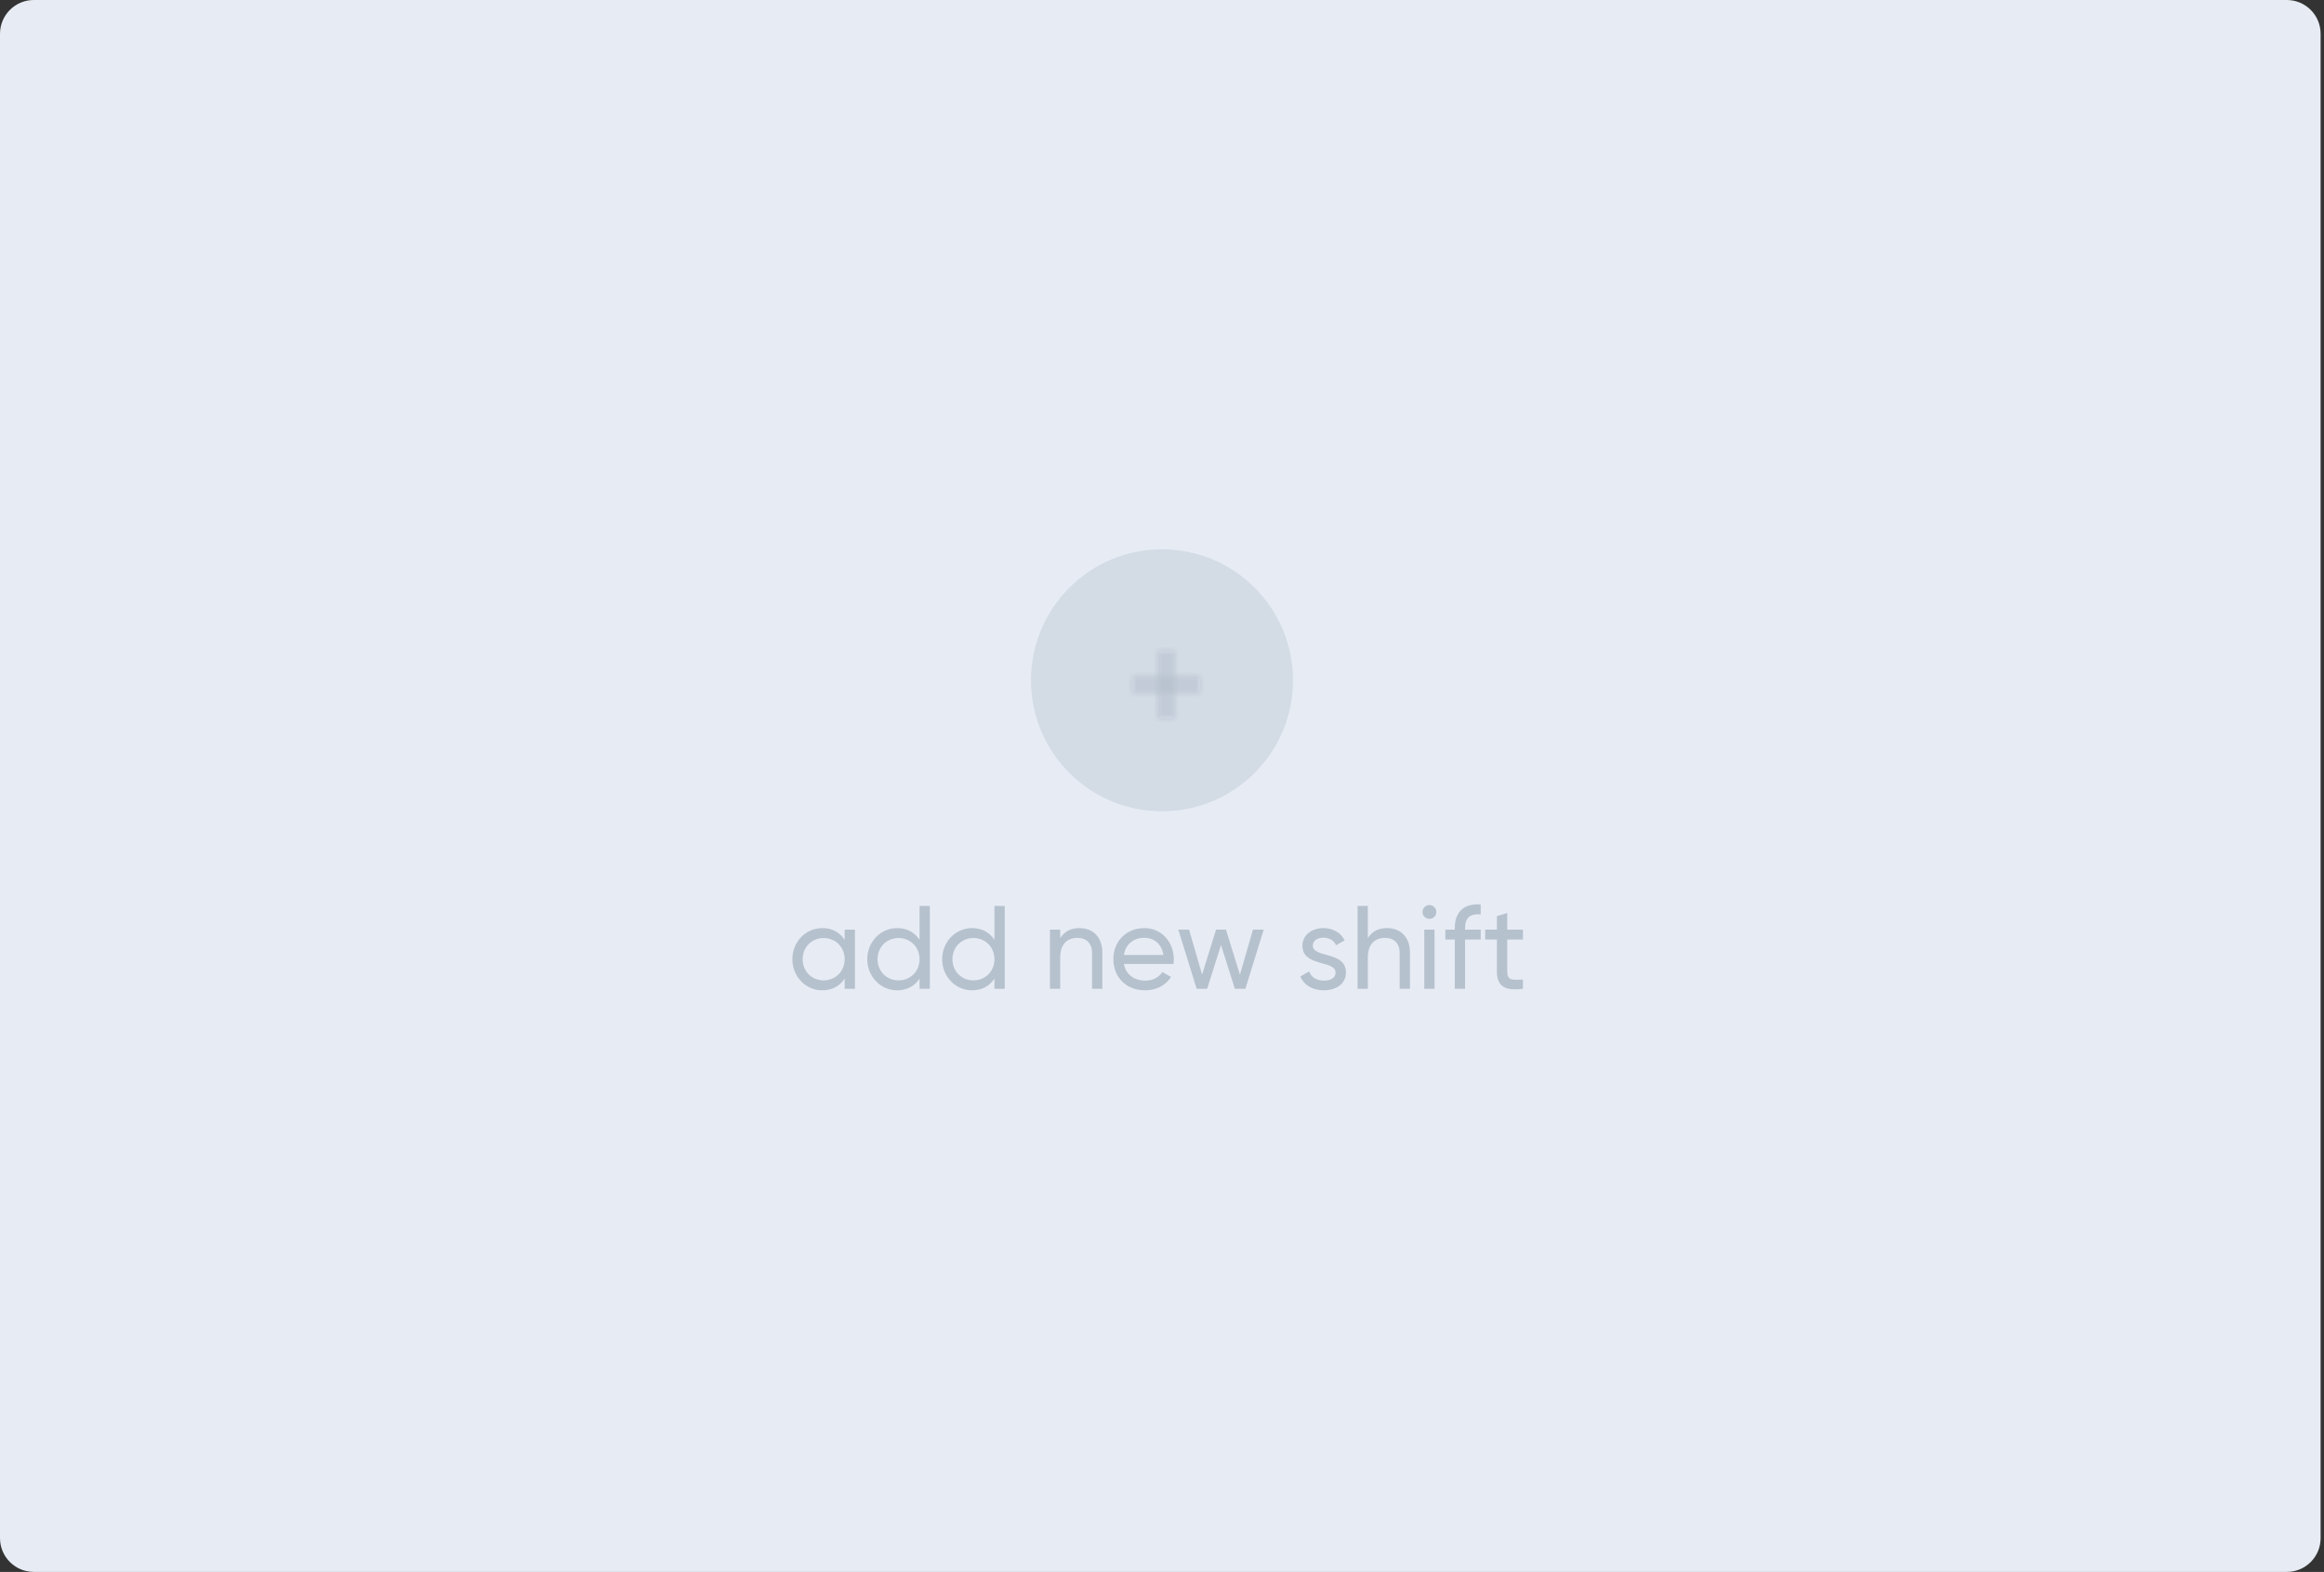 <?xml version="1.0" encoding="UTF-8"?>
<svg width="275px" height="186px" viewBox="0 0 275 186" version="1.1" xmlns="http://www.w3.org/2000/svg" xmlns:xlink="http://www.w3.org/1999/xlink">
    <rect x="0" y="0" width="275" height="186" fill="#333333" stroke="none"/>
    <title>Group 3</title>
    <defs>
        <path d="M4,0 L270.6,0 C272.809,-3.17995656e-14 274.6,1.791 274.6,4 L274.6,182 C274.6,184.209 272.809,186 270.6,186 L141.3,186 L141.3,186 L4,186 C1.791,186 2.705415e-16,184.209 0,182 L0,4 C-2.705415e-16,1.791 1.791,4.05812251e-16 4,0 Z" id="path-1"></path>
        <polygon id="path-3" points="10 5.333 6.667 5.333 6.667 2 5.333 2 5.333 5.333 2 5.333 2 6.667 5.333 6.667 5.333 10 6.667 10 6.667 6.667 10 6.667"></polygon>
    </defs>
    <g id="site/-shift-management" stroke="none" stroke-width="1" fill="none" fill-rule="evenodd">
        <g id="site/shift-management_06" transform="translate(-159, -209)">
            <g id="Group-3" transform="translate(159, 209)">
                <mask id="mask-2" fill="white">
                    <use xlink:href="#path-1"></use>
                </mask>
                <use id="Mask" fill="#E7ECF4" xlink:href="#path-1"></use>
                <g id="Group-2" mask="url(#mask-2)">
                    <g transform="translate(93, 65)">
                        <path d="M4.303,52.182 C5.493,52.182 6.389,51.65 6.949,50.796 L6.949,52 L8.167,52 L8.167,45 L6.949,45 L6.949,46.204 C6.389,45.35 5.493,44.818 4.303,44.818 C2.357,44.818 0.761,46.428 0.761,48.5 C0.761,50.572 2.357,52.182 4.303,52.182 Z M4.457,51.006 C3.057,51.006 1.979,49.928 1.979,48.5 C1.979,47.072 3.057,45.994 4.457,45.994 C5.871,45.994 6.949,47.072 6.949,48.5 C6.949,49.928 5.871,51.006 4.457,51.006 Z M13.165,52.182 C14.355,52.182 15.251,51.65 15.811,50.796 L15.811,52 L17.029,52 L17.029,42.2 L15.811,42.2 L15.811,46.204 C15.251,45.35 14.355,44.818 13.165,44.818 C11.219,44.818 9.623,46.428 9.623,48.5 C9.623,50.572 11.219,52.182 13.165,52.182 Z M13.319,51.006 C11.919,51.006 10.841,49.928 10.841,48.5 C10.841,47.072 11.919,45.994 13.319,45.994 C14.733,45.994 15.811,47.072 15.811,48.5 C15.811,49.928 14.733,51.006 13.319,51.006 Z M22.027,52.182 C23.217,52.182 24.113,51.65 24.673,50.796 L24.673,52 L25.891,52 L25.891,42.2 L24.673,42.2 L24.673,46.204 C24.113,45.35 23.217,44.818 22.027,44.818 C20.081,44.818 18.485,46.428 18.485,48.5 C18.485,50.572 20.081,52.182 22.027,52.182 Z M22.181,51.006 C20.781,51.006 19.703,49.928 19.703,48.5 C19.703,47.072 20.781,45.994 22.181,45.994 C23.595,45.994 24.673,47.072 24.673,48.5 C24.673,49.928 23.595,51.006 22.181,51.006 Z M32.457,52 L32.457,48.29 C32.457,46.638 33.367,45.98 34.487,45.98 C35.565,45.98 36.223,46.624 36.223,47.772 L36.223,52 L37.441,52 L37.441,47.702 C37.441,45.91 36.363,44.818 34.725,44.818 C33.745,44.818 32.975,45.182 32.457,46.008 L32.457,45 L31.239,45 L31.239,52 L32.457,52 Z M42.495,52.182 C43.895,52.182 44.959,51.552 45.575,50.6 L44.539,50.012 C44.189,50.586 43.489,51.034 42.523,51.034 C41.221,51.034 40.227,50.32 39.989,49.06 L45.855,49.06 C45.883,48.878 45.897,48.696 45.897,48.514 C45.897,46.554 44.525,44.818 42.411,44.818 C40.227,44.818 38.743,46.428 38.743,48.5 C38.743,50.6 40.241,52.182 42.495,52.182 Z M44.665,47.996 L39.989,47.996 C40.185,46.778 41.095,45.966 42.411,45.966 C43.461,45.966 44.455,46.61 44.665,47.996 Z M49.845,52 L51.483,46.82 L53.121,52 L54.367,52 L56.537,45 L55.263,45 L53.723,50.334 L52.071,45 L50.895,45 L49.243,50.32 L47.703,45 L46.429,45 L48.599,52 L49.845,52 Z M63.649,52.182 C65.147,52.182 66.267,51.384 66.267,50.082 C66.267,47.506 62.347,48.388 62.347,46.89 C62.347,46.26 62.963,45.952 63.593,45.952 C64.209,45.952 64.825,46.218 65.091,46.848 L66.113,46.274 C65.665,45.364 64.741,44.818 63.593,44.818 C62.179,44.818 61.115,45.672 61.115,46.904 C61.115,49.438 65.035,48.584 65.035,50.082 C65.035,50.768 64.391,51.034 63.649,51.034 C62.781,51.034 62.137,50.614 61.913,49.942 L60.863,50.544 C61.269,51.51 62.249,52.182 63.649,52.182 Z M68.857,52 L68.857,48.29 C68.857,46.638 69.767,45.98 70.887,45.98 C71.965,45.98 72.623,46.624 72.623,47.772 L72.623,52 L73.841,52 L73.841,47.702 C73.841,45.91 72.763,44.818 71.125,44.818 C70.145,44.818 69.375,45.182 68.857,46.008 L68.857,42.2 L67.639,42.2 L67.639,52 L68.857,52 Z M76.151,43.726 C76.599,43.726 76.963,43.362 76.963,42.914 C76.963,42.466 76.599,42.088 76.151,42.088 C75.689,42.088 75.325,42.466 75.325,42.914 C75.325,43.362 75.689,43.726 76.151,43.726 Z M76.753,52 L76.753,45 L75.535,45 L75.535,52 L76.753,52 Z M80.365,52 L80.365,46.176 L82.213,46.176 L82.213,45 L80.365,45 L80.365,44.79 C80.365,43.572 80.995,43.096 82.213,43.194 L82.213,42.018 C80.211,41.878 79.147,42.928 79.147,44.79 L79.147,45 L78.027,45 L78.027,46.176 L79.147,46.176 L79.147,52 L80.365,52 Z M87.211,52 L87.211,50.908 C85.965,50.964 85.349,51.034 85.349,49.97 L85.349,46.176 L87.211,46.176 L87.211,45 L85.349,45 L85.349,43.04 L84.131,43.404 L84.131,45 L82.745,45 L82.745,46.176 L84.131,46.176 L84.131,49.97 C84.131,51.72 85.111,52.28 87.211,52 Z" id="addnewshift" fill="#8697A8" fill-rule="nonzero" opacity="0.5"></path>
                        <circle id="Oval" fill="#8697A8" fill-rule="evenodd" opacity="0.2" cx="44.5" cy="15.5" r="15.5"></circle>
                        <g id="Group" stroke-width="1" fill="none" fill-rule="evenodd" transform="translate(39, 10)" opacity="0.4">
                            <g id="icon-/-12-/-info-/-add">
                                <mask id="mask-4" fill="white">
                                    <use xlink:href="#path-3"></use>
                                </mask>
                                <use id="Path" fill="#EBECFD" xlink:href="#path-3"></use>
                                <rect id="Rectangle" fill="#8697A8" mask="url(#mask-4)" x="0" y="0" width="12" height="12"></rect>
                            </g>
                        </g>
                    </g>
                </g>
            </g>
        </g>
    </g>
</svg>